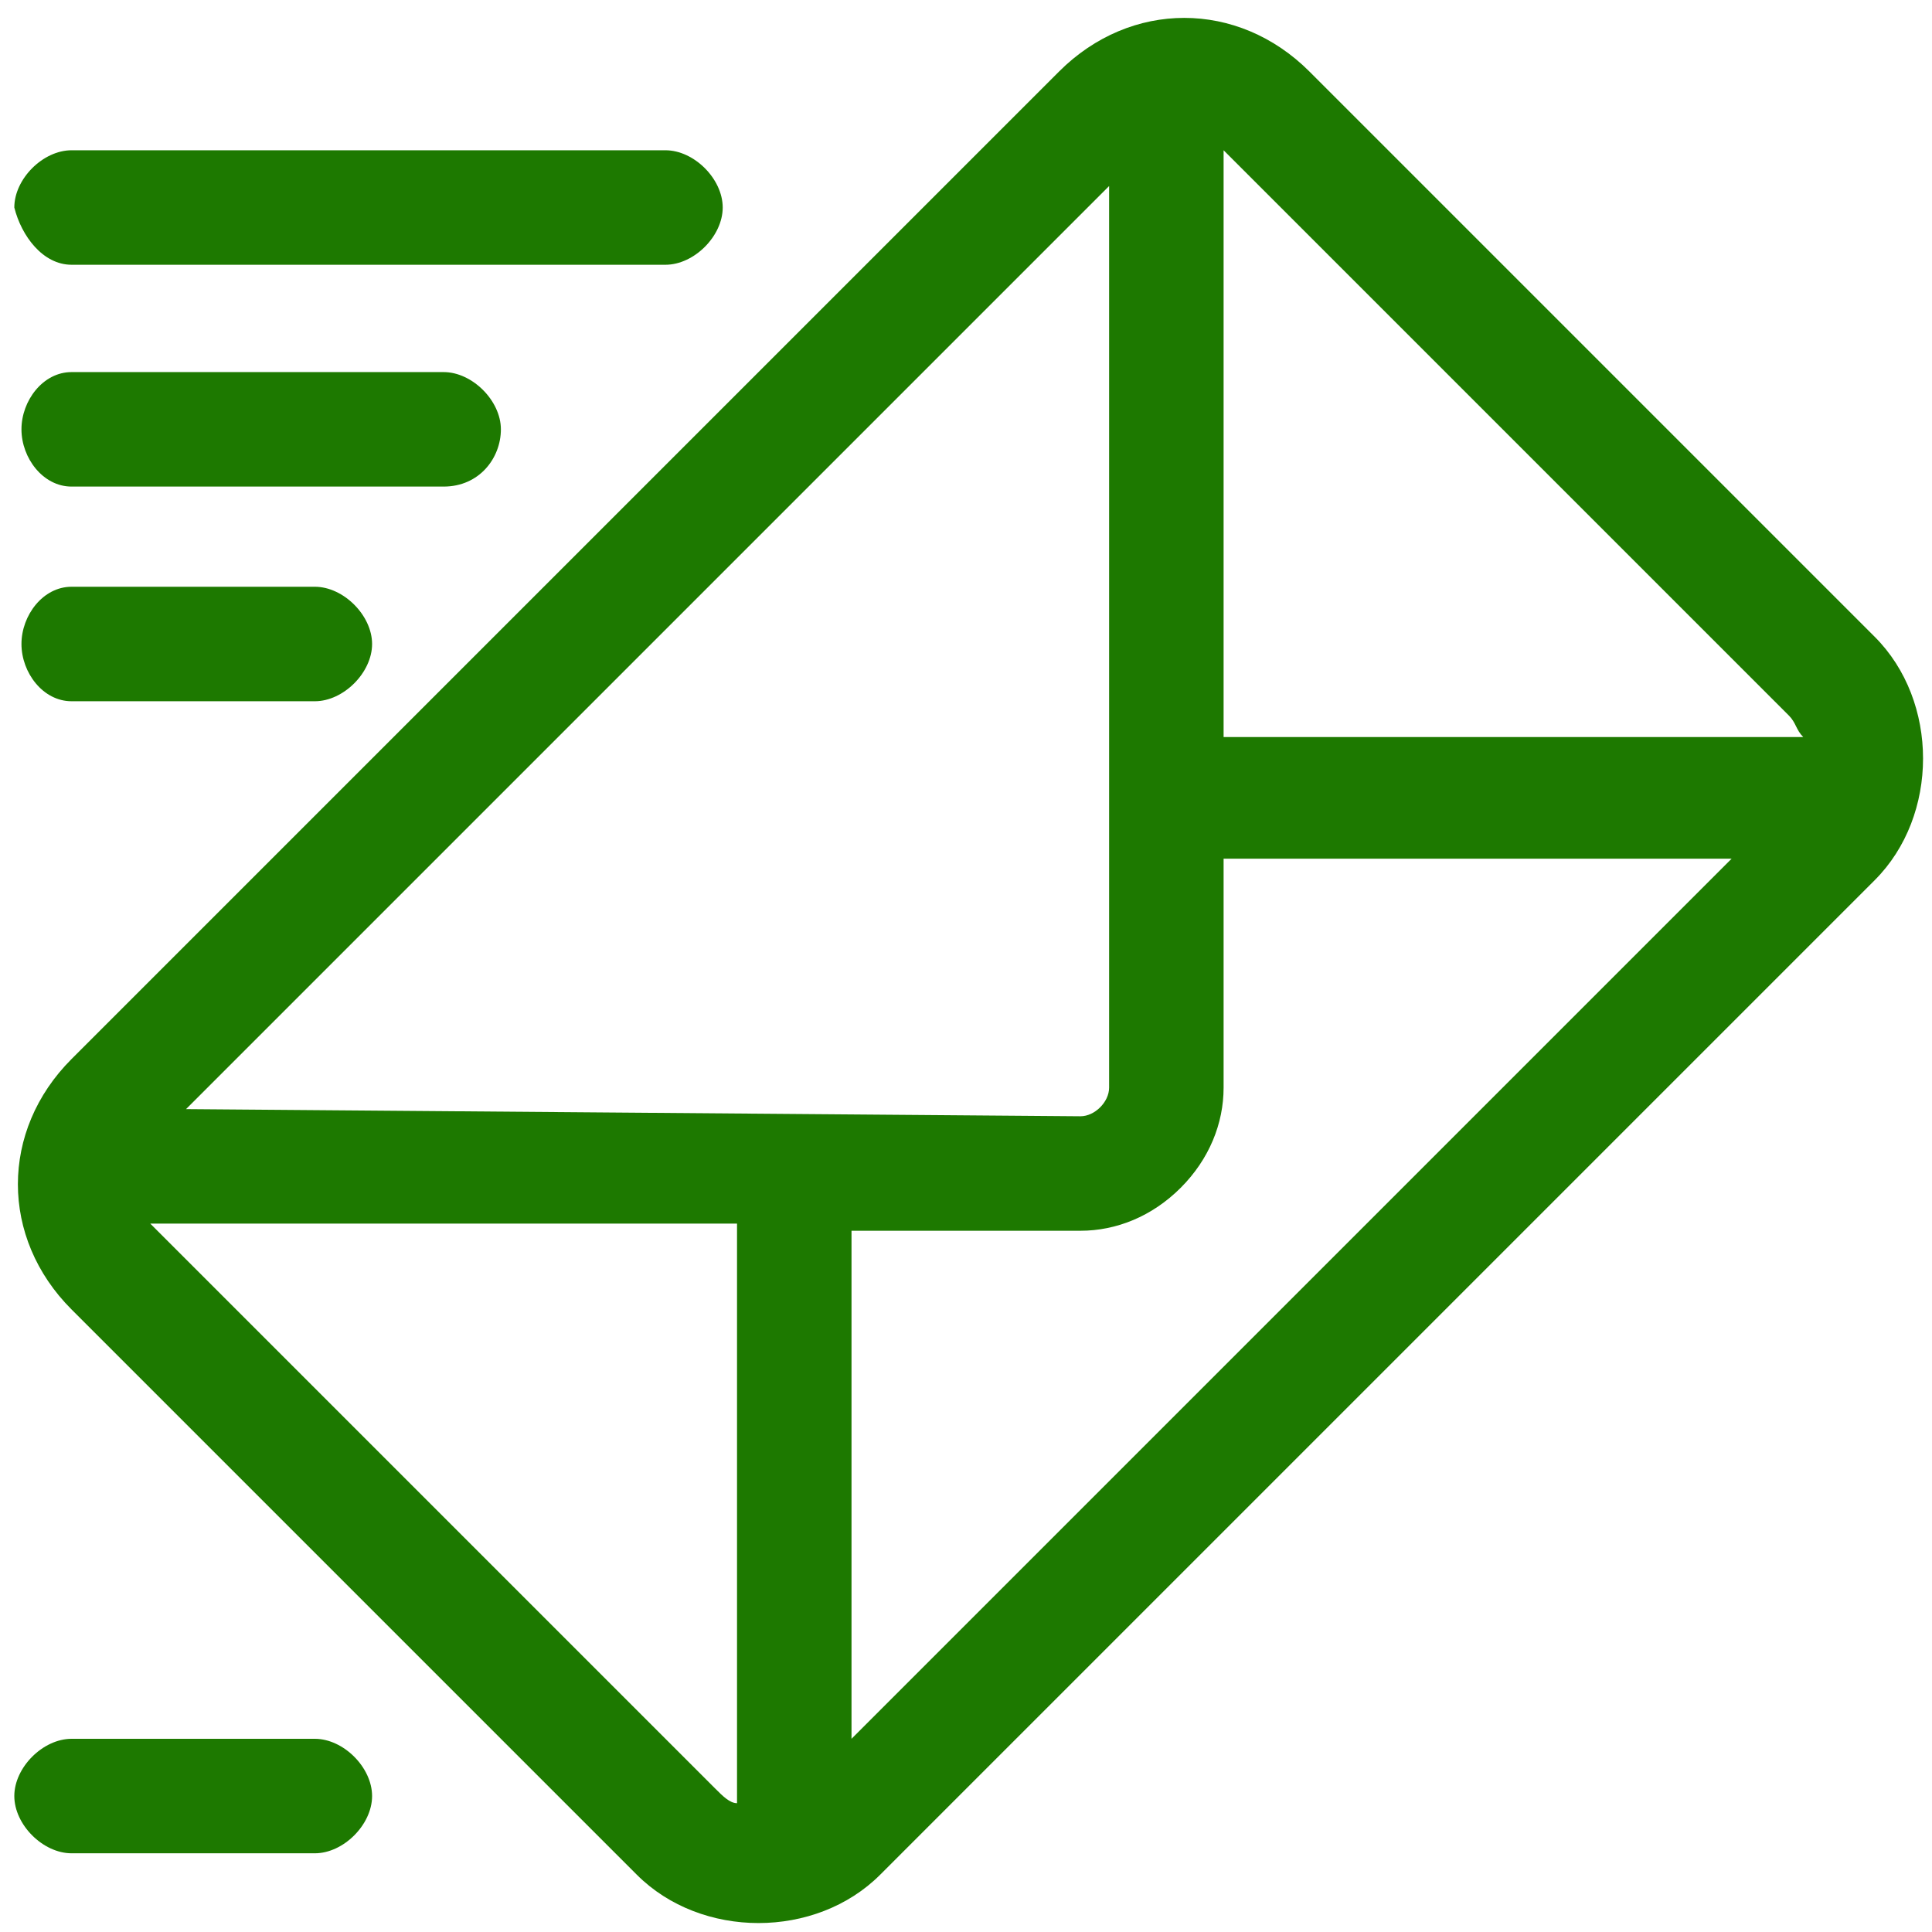 <?xml version="1.0" encoding="utf-8"?>
<!-- Generator: Adobe Illustrator 20.1.0, SVG Export Plug-In . SVG Version: 6.00 Build 0)  -->
<svg version="1.1" id="Layer_1" xmlns="http://www.w3.org/2000/svg" xmlns:xlink="http://www.w3.org/1999/xlink" x="0px" y="0px"
	 viewBox="0 0 27 27" style="enable-background:new 0 0 27 27;" xml:space="preserve">
<style type="text/css">
	.st0{fill:#1D7900}
</style>
<g>
	<g>
		<path class="st0" d="M26.2,8.9L18.3,1C17.3,0,15.8,0,14.8,1L1,14.8C0,15.8,0,17.3,1,18.3l7.9,7.9c0.9,0.9,2.5,0.9,3.4,0l13.9-13.9
			C27.1,11.4,27.1,9.8,26.2,8.9z M10.3,25.2c-0.1,0-0.2-0.1-0.3-0.2l-7.9-7.9c0,0,0,0,0,0h8.2V25.2z M2.6,15.5L15.5,2.6l0,12.6
			c0,0.2-0.2,0.4-0.4,0.4L2.6,15.5z M11.9,24.3v-7.1h3.2c0.5,0,1-0.2,1.4-0.6s0.6-0.9,0.6-1.4v-3.2l7.1,0L11.9,24.3z M17.1,10.3V2.1
			c0,0,0,0,0,0L25,10c0.1,0.1,0.1,0.2,0.2,0.3L17.1,10.3z M1,3.7h8.3c0.4,0,0.8-0.4,0.8-0.8c0-0.4-0.4-0.8-0.8-0.8H1
			c-0.4,0-0.8,0.4-0.8,0.8C0.3,3.3,0.6,3.7,1,3.7z M1,6.8h5.2C6.7,6.8,7,6.4,7,6c0-0.4-0.4-0.8-0.8-0.8H1C0.6,5.2,0.3,5.6,0.3,6
			C0.3,6.4,0.6,6.8,1,6.8z M1,9.8h3.4c0.4,0,0.8-0.4,0.8-0.8c0-0.4-0.4-0.8-0.8-0.8H1C0.6,8.2,0.3,8.6,0.3,9C0.3,9.4,0.6,9.8,1,9.8z
			 M4.4,24.3H1c-0.4,0-0.8,0.4-0.8,0.8c0,0.4,0.4,0.8,0.8,0.8h3.4c0.4,0,0.8-0.4,0.8-0.8C5.2,24.7,4.8,24.3,4.4,24.3z"/>
	</g>
</g>
</svg>

